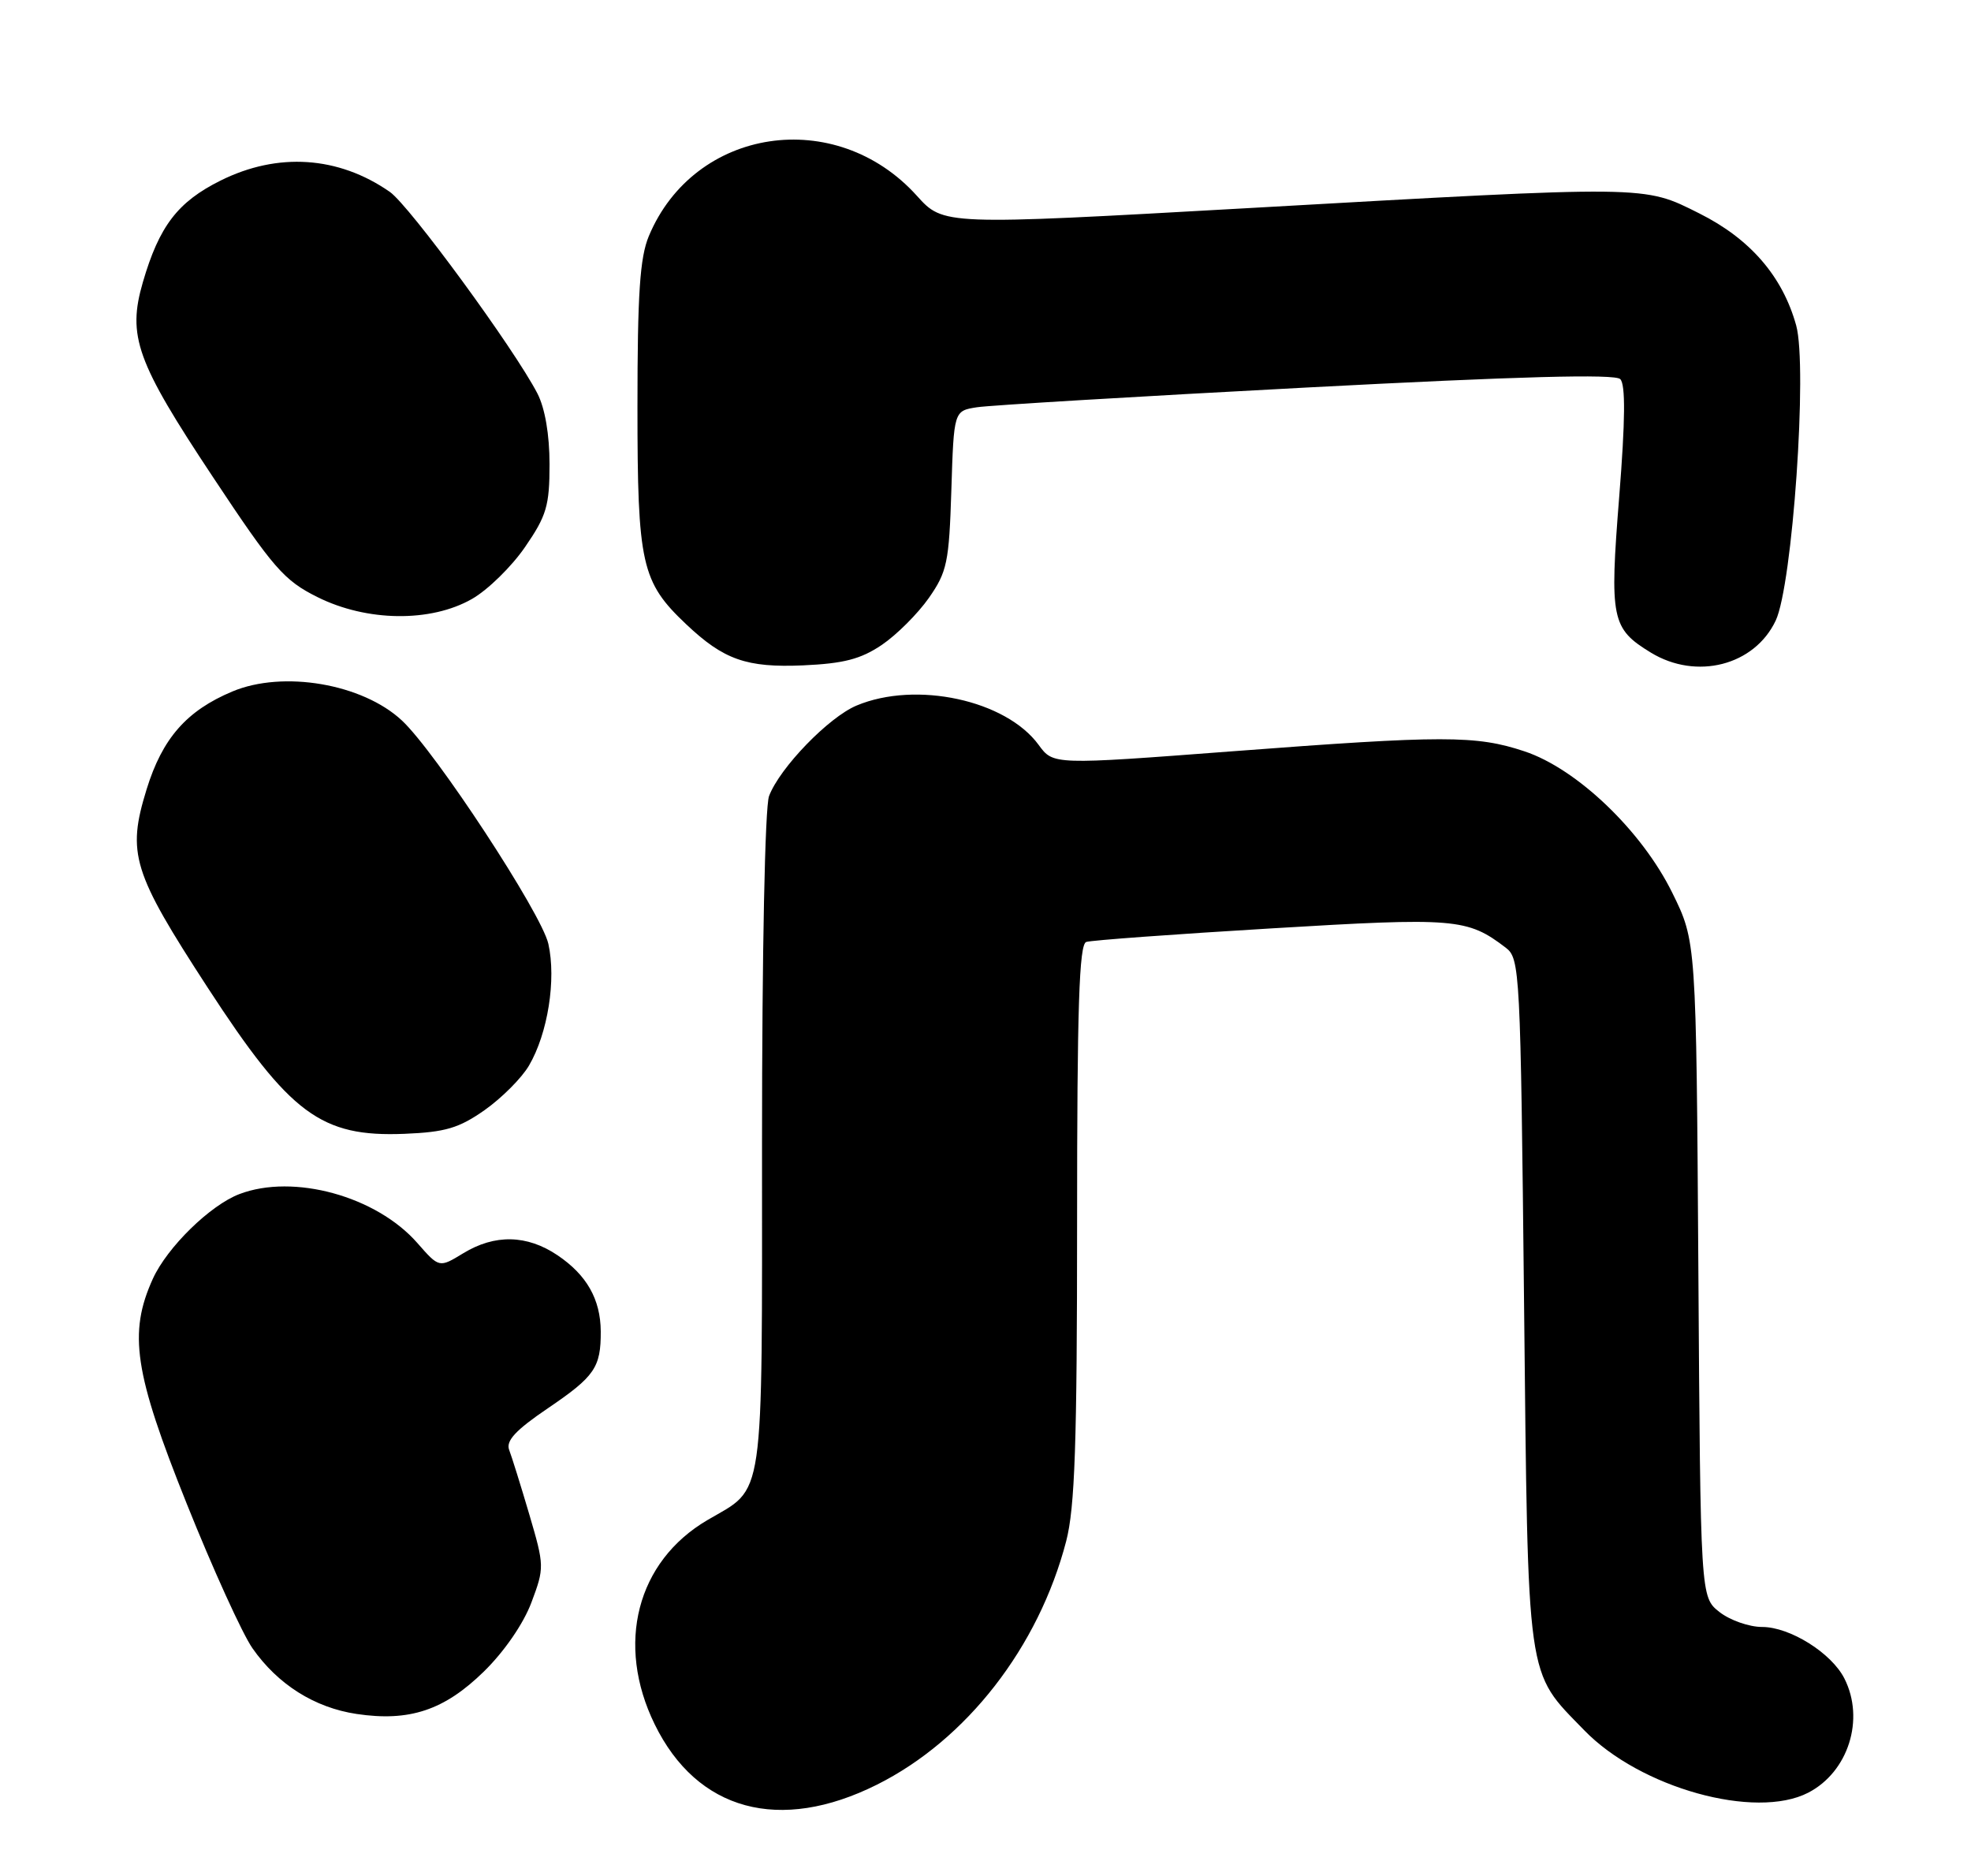 <?xml version="1.0" encoding="UTF-8" standalone="no"?>
<!DOCTYPE svg PUBLIC "-//W3C//DTD SVG 1.1//EN" "http://www.w3.org/Graphics/SVG/1.1/DTD/svg11.dtd" >
<svg xmlns="http://www.w3.org/2000/svg" xmlns:xlink="http://www.w3.org/1999/xlink" version="1.1" viewBox="0 0 269 256">
 <g >
 <path fill="currentColor"
d=" M 119.70 243.51 C 131.91 237.40 141.75 224.75 145.51 210.30 C 146.70 205.72 147.00 197.03 147.00 166.76 C 147.00 137.39 147.28 128.85 148.25 128.53 C 148.94 128.30 160.30 127.47 173.50 126.68 C 198.63 125.17 200.24 125.30 205.50 129.31 C 207.44 130.79 207.52 132.32 208.00 177.67 C 208.56 230.19 208.24 227.88 216.21 236.09 C 223.84 243.96 239.57 248.34 246.79 244.61 C 252.26 241.78 254.54 234.59 251.72 229.03 C 249.96 225.55 244.29 222.00 240.49 222.00 C 238.72 222.00 236.10 221.08 234.67 219.96 C 232.08 217.92 232.08 217.92 231.79 173.18 C 231.50 128.45 231.50 128.45 228.23 121.82 C 224.07 113.36 215.22 104.90 208.06 102.52 C 201.44 100.32 197.07 100.32 168.12 102.52 C 143.75 104.37 143.75 104.37 141.76 101.65 C 137.30 95.53 125.03 92.87 116.91 96.27 C 113.10 97.86 106.42 104.76 104.96 108.62 C 104.40 110.08 104.00 129.85 104.00 155.84 C 104.00 205.87 104.44 202.79 96.54 207.42 C 86.91 213.07 84.00 224.34 89.35 235.28 C 95.13 247.10 106.41 250.16 119.70 243.51 Z  M 66.04 228.08 C 68.83 225.35 71.45 221.54 72.53 218.65 C 74.31 213.91 74.30 213.66 72.24 206.65 C 71.08 202.72 69.84 198.75 69.49 197.84 C 69.02 196.60 70.37 195.14 74.80 192.14 C 81.18 187.81 82.01 186.59 81.99 181.67 C 81.96 177.29 80.08 173.97 76.09 171.28 C 71.92 168.47 67.53 168.38 63.22 171.01 C 59.94 173.01 59.94 173.01 56.96 169.61 C 51.36 163.22 40.07 160.12 32.68 162.93 C 28.68 164.45 22.82 170.19 20.86 174.49 C 17.50 181.90 18.31 187.29 25.48 205.17 C 29.04 214.06 33.08 222.94 34.46 224.91 C 37.91 229.84 42.92 233.01 48.67 233.87 C 55.88 234.95 60.64 233.36 66.04 228.08 Z  M 66.16 151.46 C 68.49 149.81 71.21 147.09 72.20 145.39 C 74.77 141.00 75.93 133.66 74.84 128.79 C 73.91 124.63 59.43 102.56 54.84 98.30 C 49.46 93.29 38.64 91.45 31.72 94.35 C 25.47 96.97 22.16 100.74 20.01 107.70 C 17.30 116.47 18.08 118.98 28.37 134.80 C 39.59 152.03 43.81 155.17 55.21 154.71 C 60.78 154.48 62.63 153.94 66.16 151.46 Z  M 120.36 87.99 C 122.38 86.62 125.26 83.74 126.77 81.59 C 129.26 78.02 129.53 76.74 129.84 66.87 C 130.18 56.06 130.18 56.06 133.34 55.57 C 135.08 55.30 155.31 54.09 178.29 52.88 C 207.38 51.35 220.40 51.00 221.13 51.73 C 221.86 52.46 221.82 57.33 220.99 67.76 C 219.66 84.47 219.92 85.76 225.31 89.05 C 231.53 92.84 239.44 90.81 242.34 84.69 C 244.64 79.86 246.71 50.04 245.14 44.40 C 243.28 37.70 238.86 32.59 231.92 29.12 C 224.24 25.28 225.35 25.29 170.13 28.41 C 128.76 30.74 128.76 30.74 125.13 26.71 C 114.07 14.45 94.76 17.35 88.55 32.22 C 87.33 35.15 87.00 40.08 87.00 55.51 C 87.00 77.01 87.53 79.40 93.66 85.19 C 98.78 90.03 101.89 91.12 109.59 90.79 C 115.16 90.54 117.47 89.94 120.36 87.99 Z  M 64.41 81.73 C 66.56 80.51 69.83 77.31 71.66 74.64 C 74.60 70.37 75.00 69.00 75.00 63.34 C 75.00 59.31 74.38 55.70 73.35 53.70 C 70.21 47.62 55.89 28.06 53.20 26.18 C 46.18 21.30 37.91 20.75 30.10 24.64 C 24.25 27.55 21.73 30.85 19.50 38.50 C 17.36 45.86 18.61 49.34 29.04 65.06 C 37.32 77.55 38.76 79.20 43.32 81.47 C 50.07 84.84 58.79 84.94 64.41 81.73 Z "/>
</g>
</svg>
